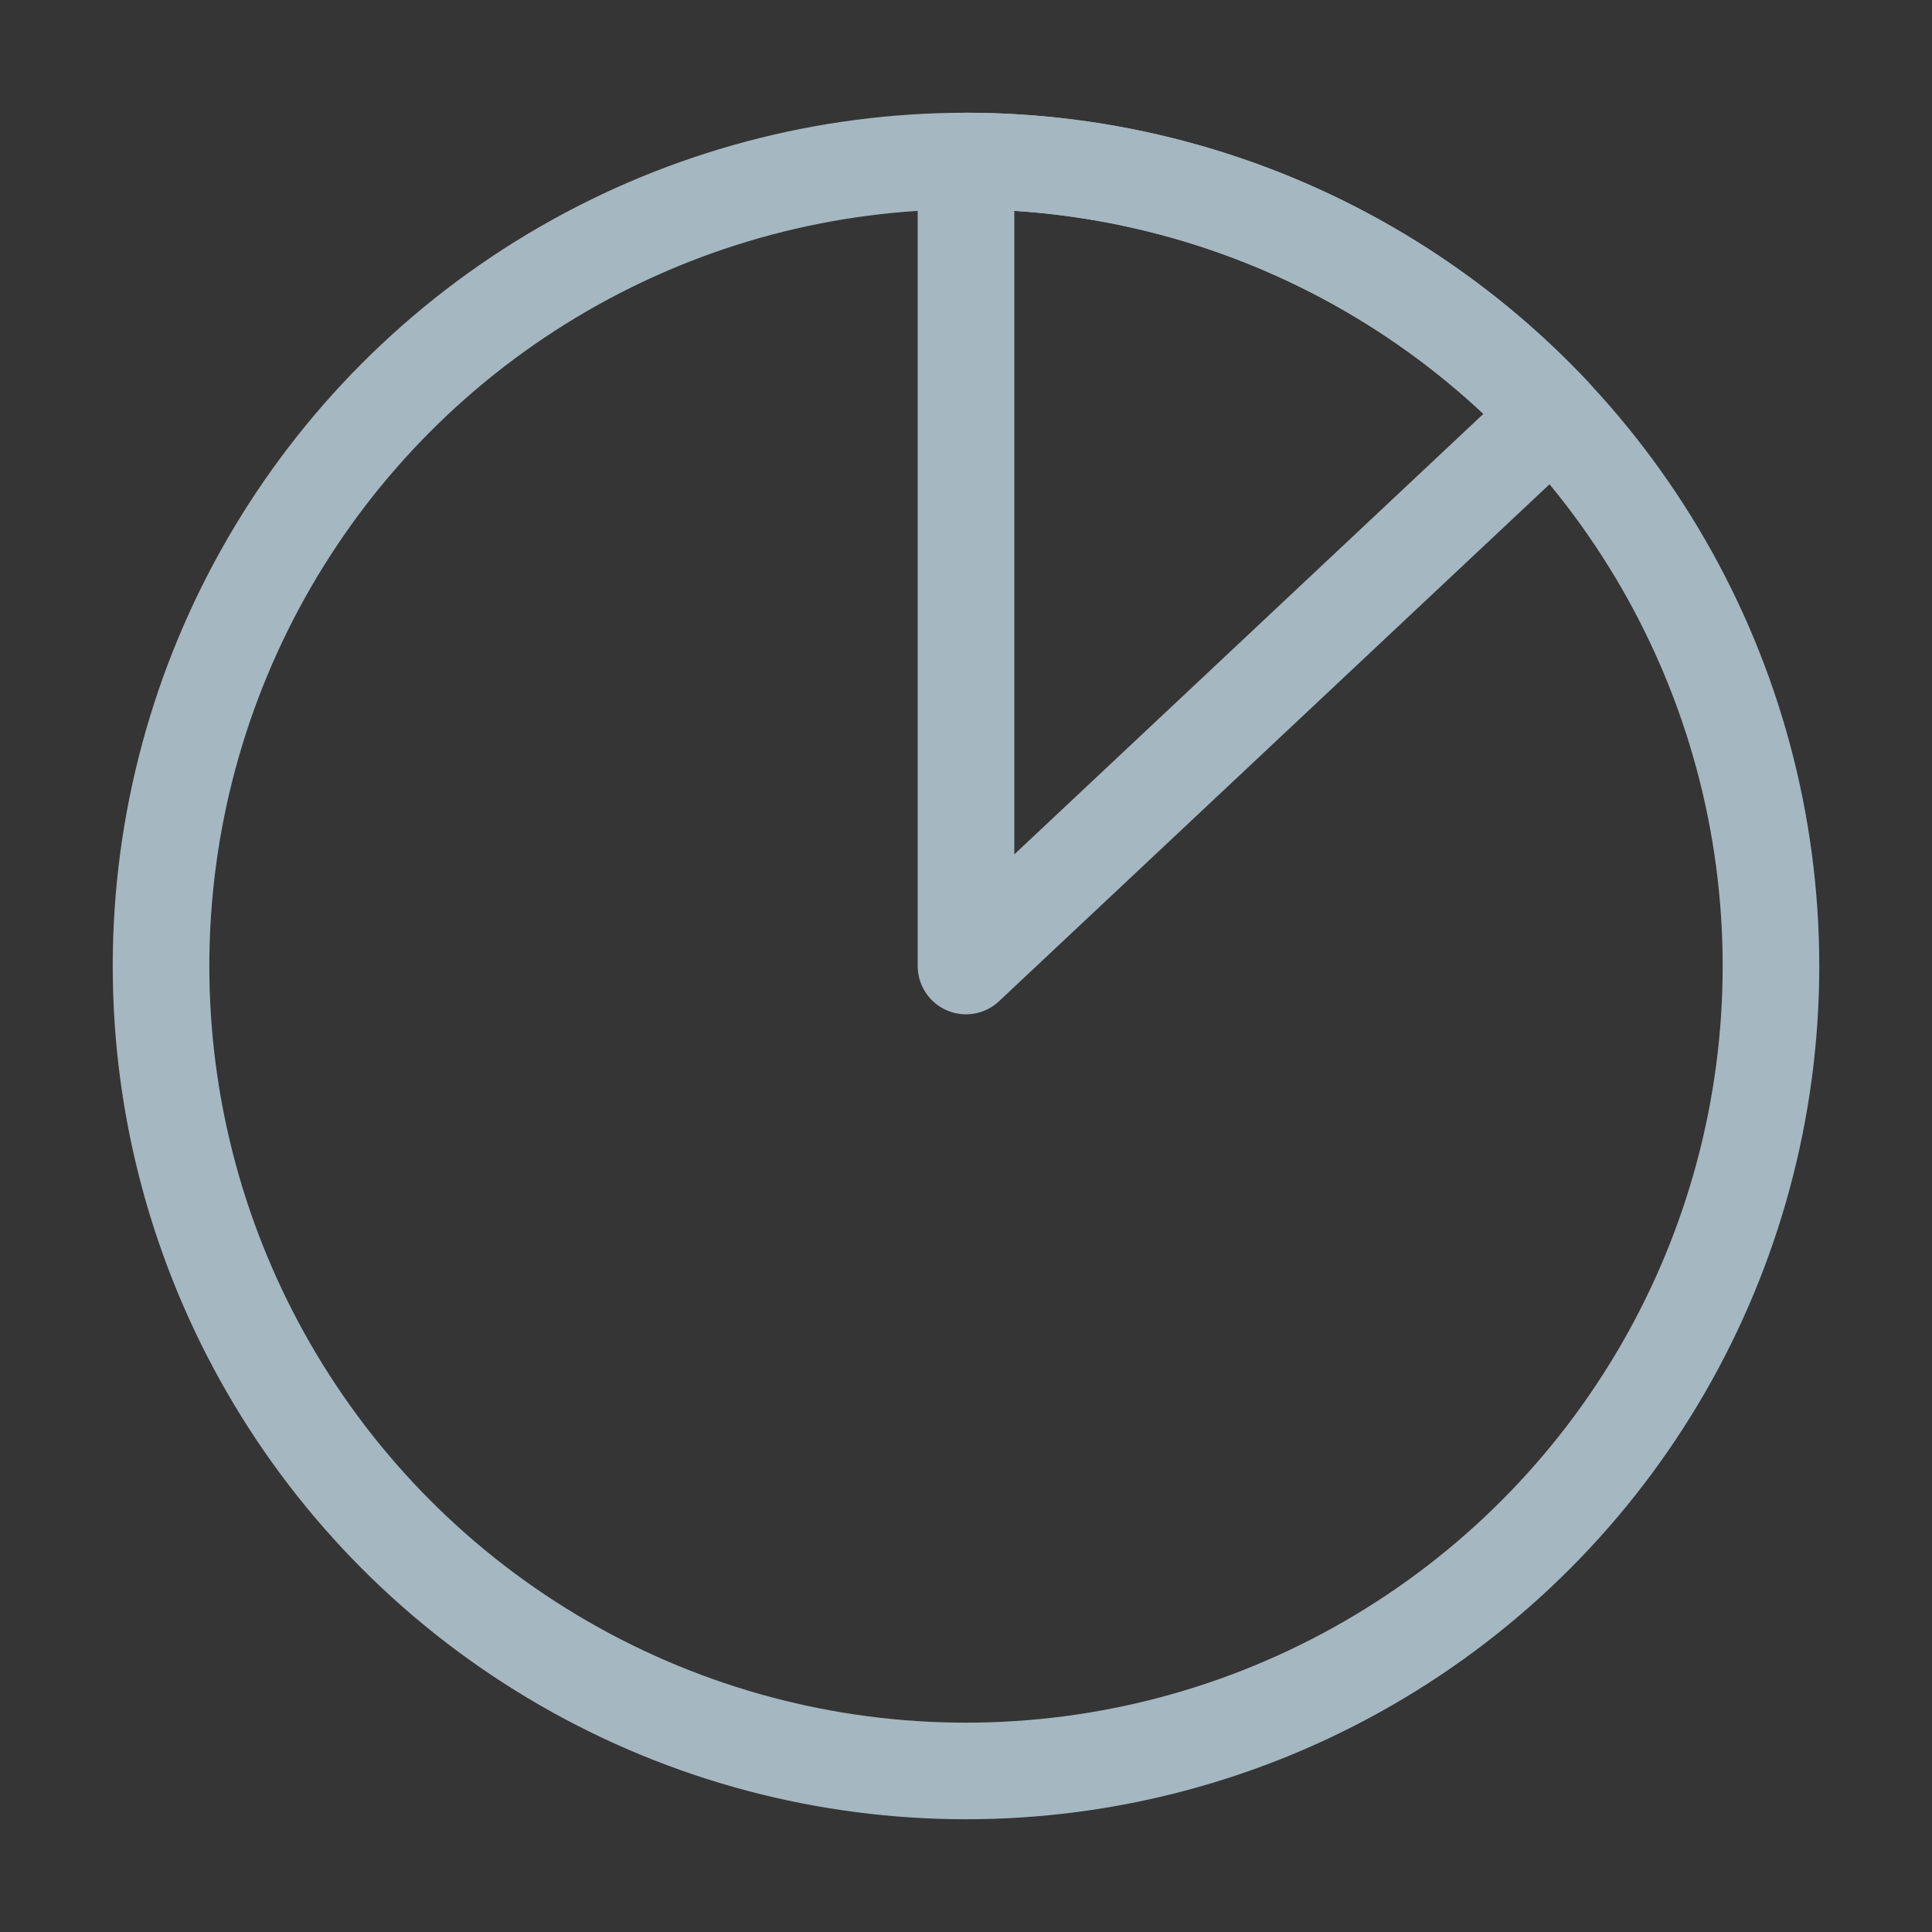 <?xml version="1.0" encoding="UTF-8"?>
<svg width="20px" height="20px" viewBox="0 0 20 20" version="1.1" xmlns="http://www.w3.org/2000/svg" xmlns:xlink="http://www.w3.org/1999/xlink">
    <rect x="0" y="0" width="20" height="20" fill="#333333" stroke="none"/>
    <title>pie-one</title>
    <g id="Page-1" stroke="none" stroke-width="1" fill="none" fill-rule="evenodd">
        <g id="pie-one">
            <rect id="Rectangle" fill-opacity="0.01" fill="#FFFFFF" fill-rule="nonzero" x="0" y="0" width="20" height="20"></rect>
            <circle id="Oval" stroke="#A5B7C0" stroke-linecap="round" stroke-linejoin="round" cx="10" cy="10" r="8.333"></circle>
            <path d="M10,1.667 C11.138,1.667 12.265,1.9 13.31,2.352 C14.354,2.804 15.295,3.466 16.075,4.295 L10,10 L10,1.667 Z" id="Path" stroke="#A5B7C0" stroke-linecap="round" stroke-linejoin="round"></path>
        </g>
    </g>
</svg>